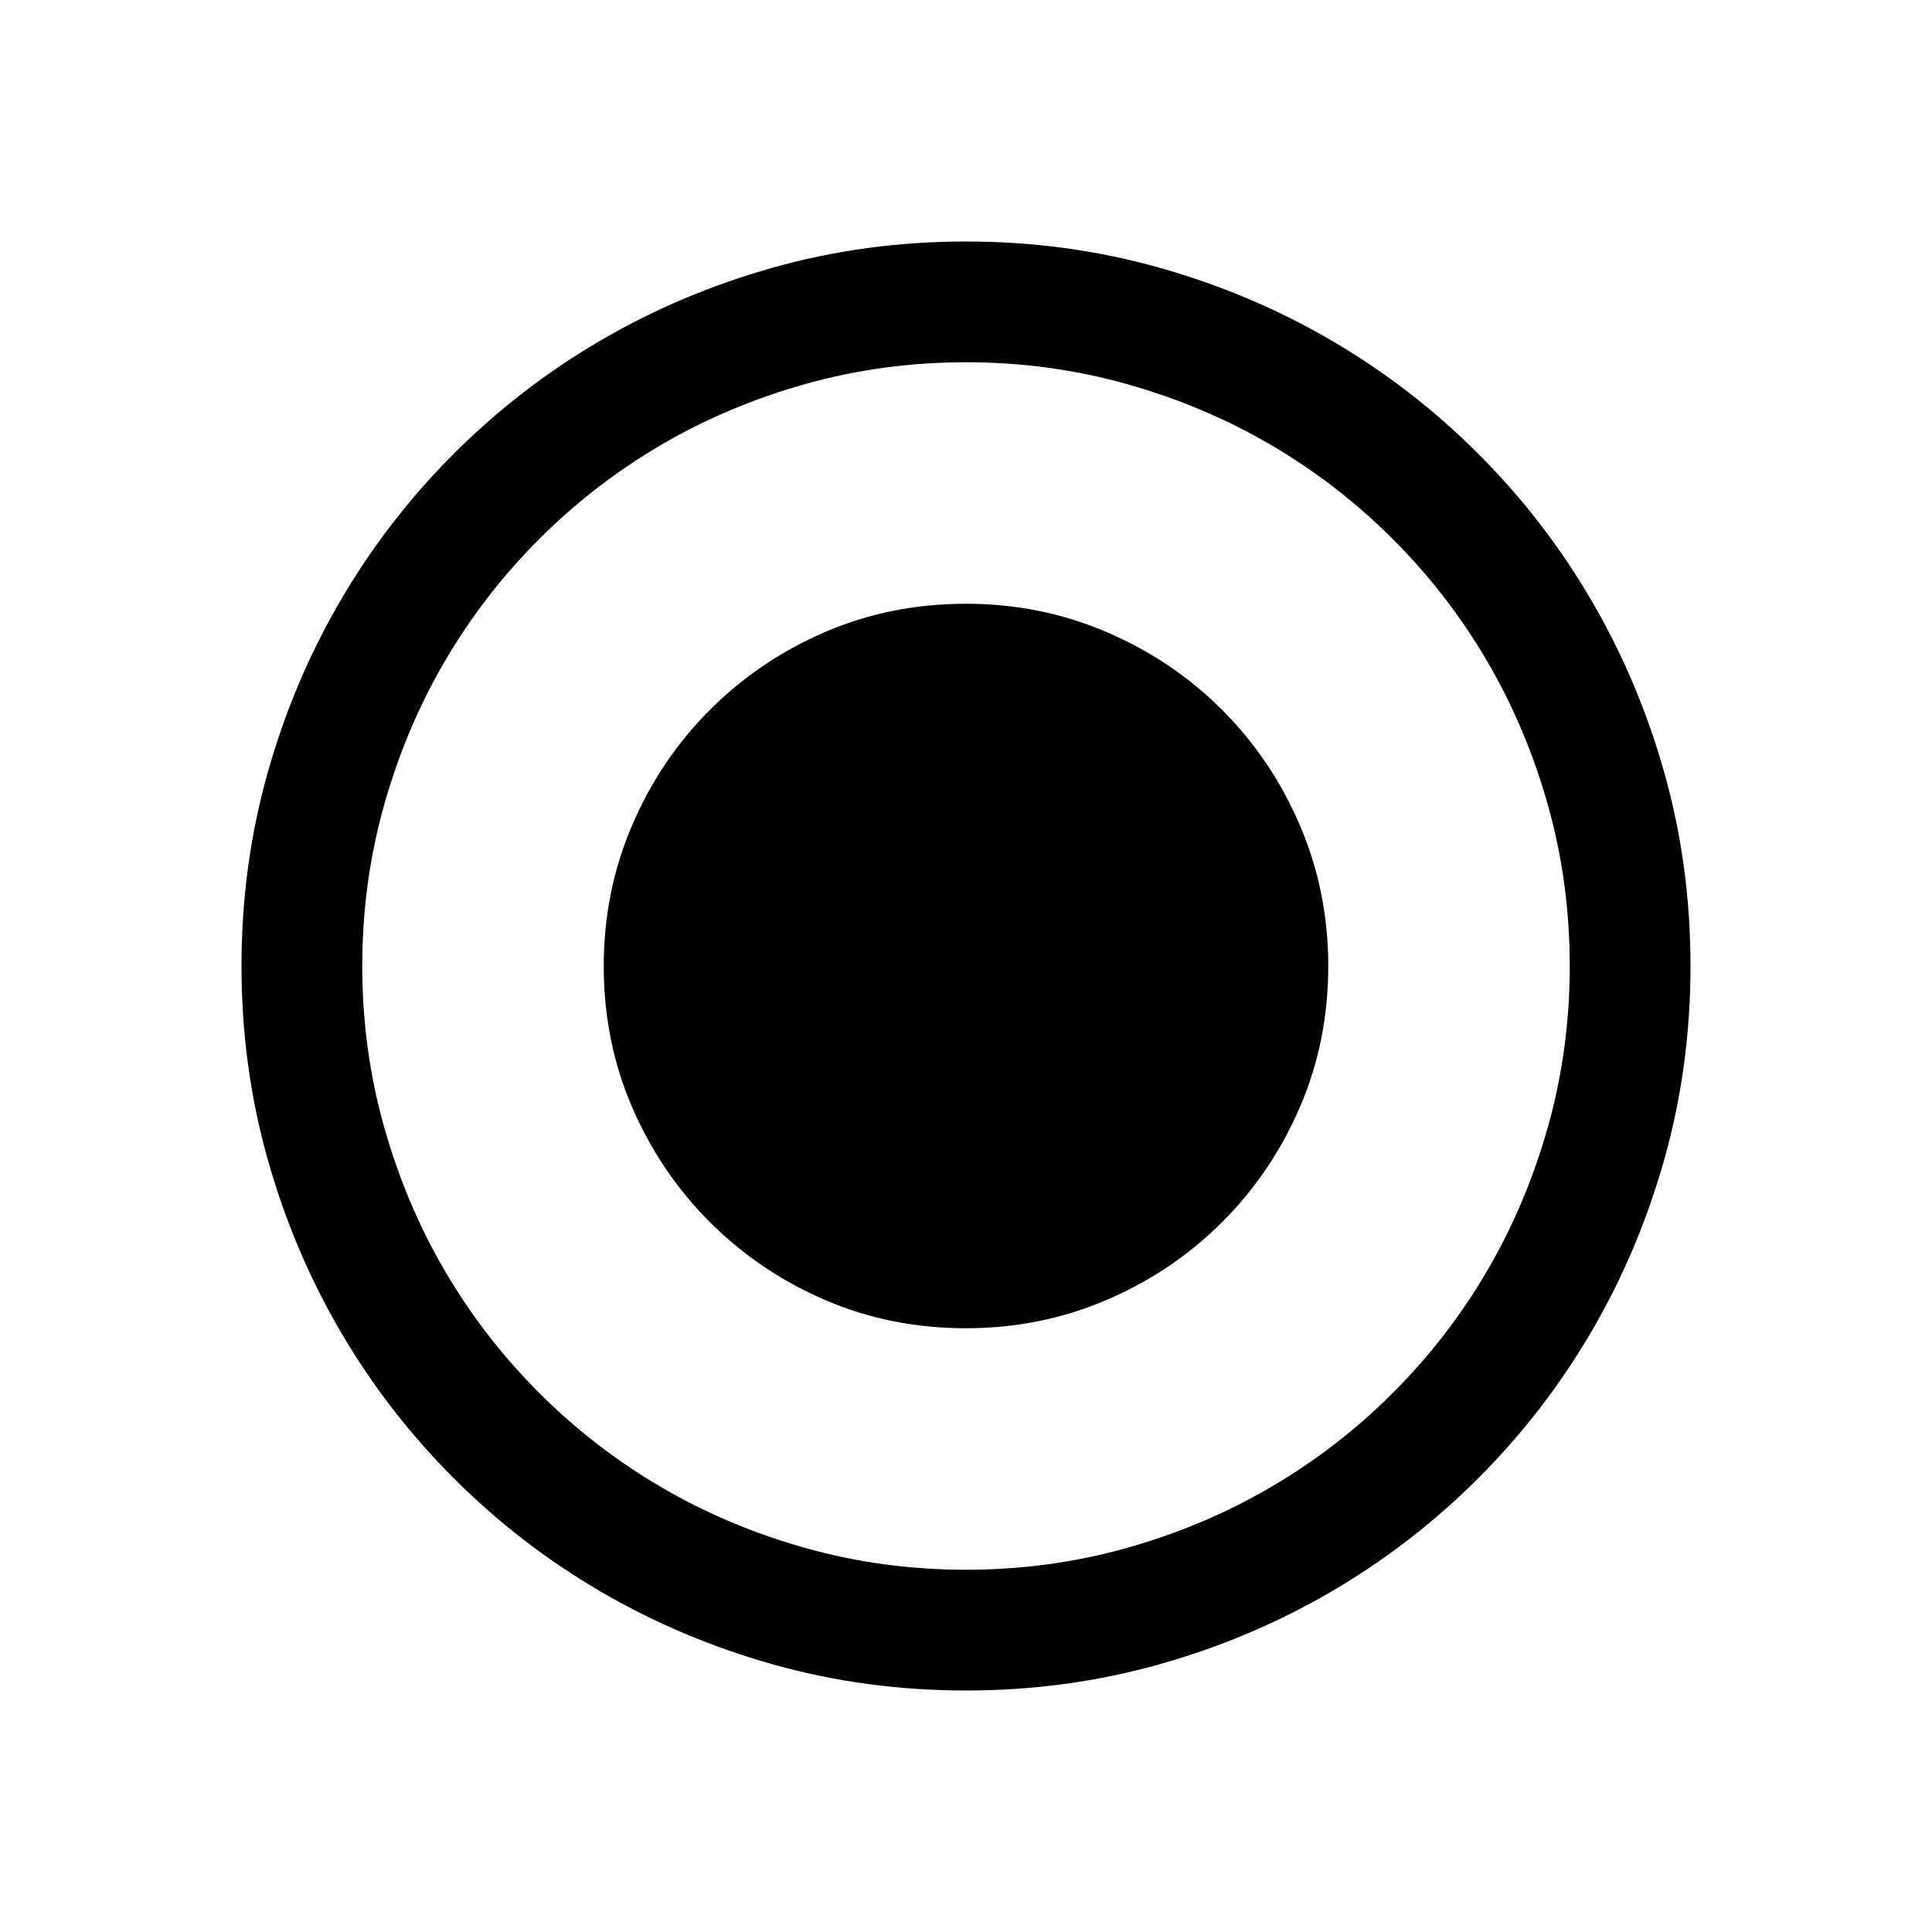 <svg xmlns="http://www.w3.org/2000/svg" viewBox="0 0 2048 2048" height="1em" width="1em">
  <path d="M1024 256q106 0 204 27.5t183.5 77.5T1567 481t120 155.5 77.5 183.5 27.5 204-27.5 204-77.5 183.5-120 155.5-155.5 120-183.5 77.5-204 27.5-204-27.5-183.5-77.5T481 1567t-120-155.5-77.5-183.5-27.5-204 27.5-204T361 636.5 481 481t155.5-120T820 283.5t204-27.5zm0 1408q88 0 170-23t153-64.5 129.5-100 100-129.5 64.5-153 23-170-23-170-64.5-153-100-129.5-129.5-100-153-64.5-170-23-170 23-153 64.5-129.5 100-100 129.5T407 854t-23 170 23 170 64.5 153 100 129.5 129.5 100 153 64.5 170 23zm0-1024q79 0 149 30t122.5 82.5T1378 875t30 149q0 80-30 149.5t-82.5 122T1173 1378t-149 30q-80 0-149.5-30t-122-82.5-82.5-122-30-149.5q0-79 30-149t82.5-122.5 122-82.5 149.5-30z"/>
</svg>
